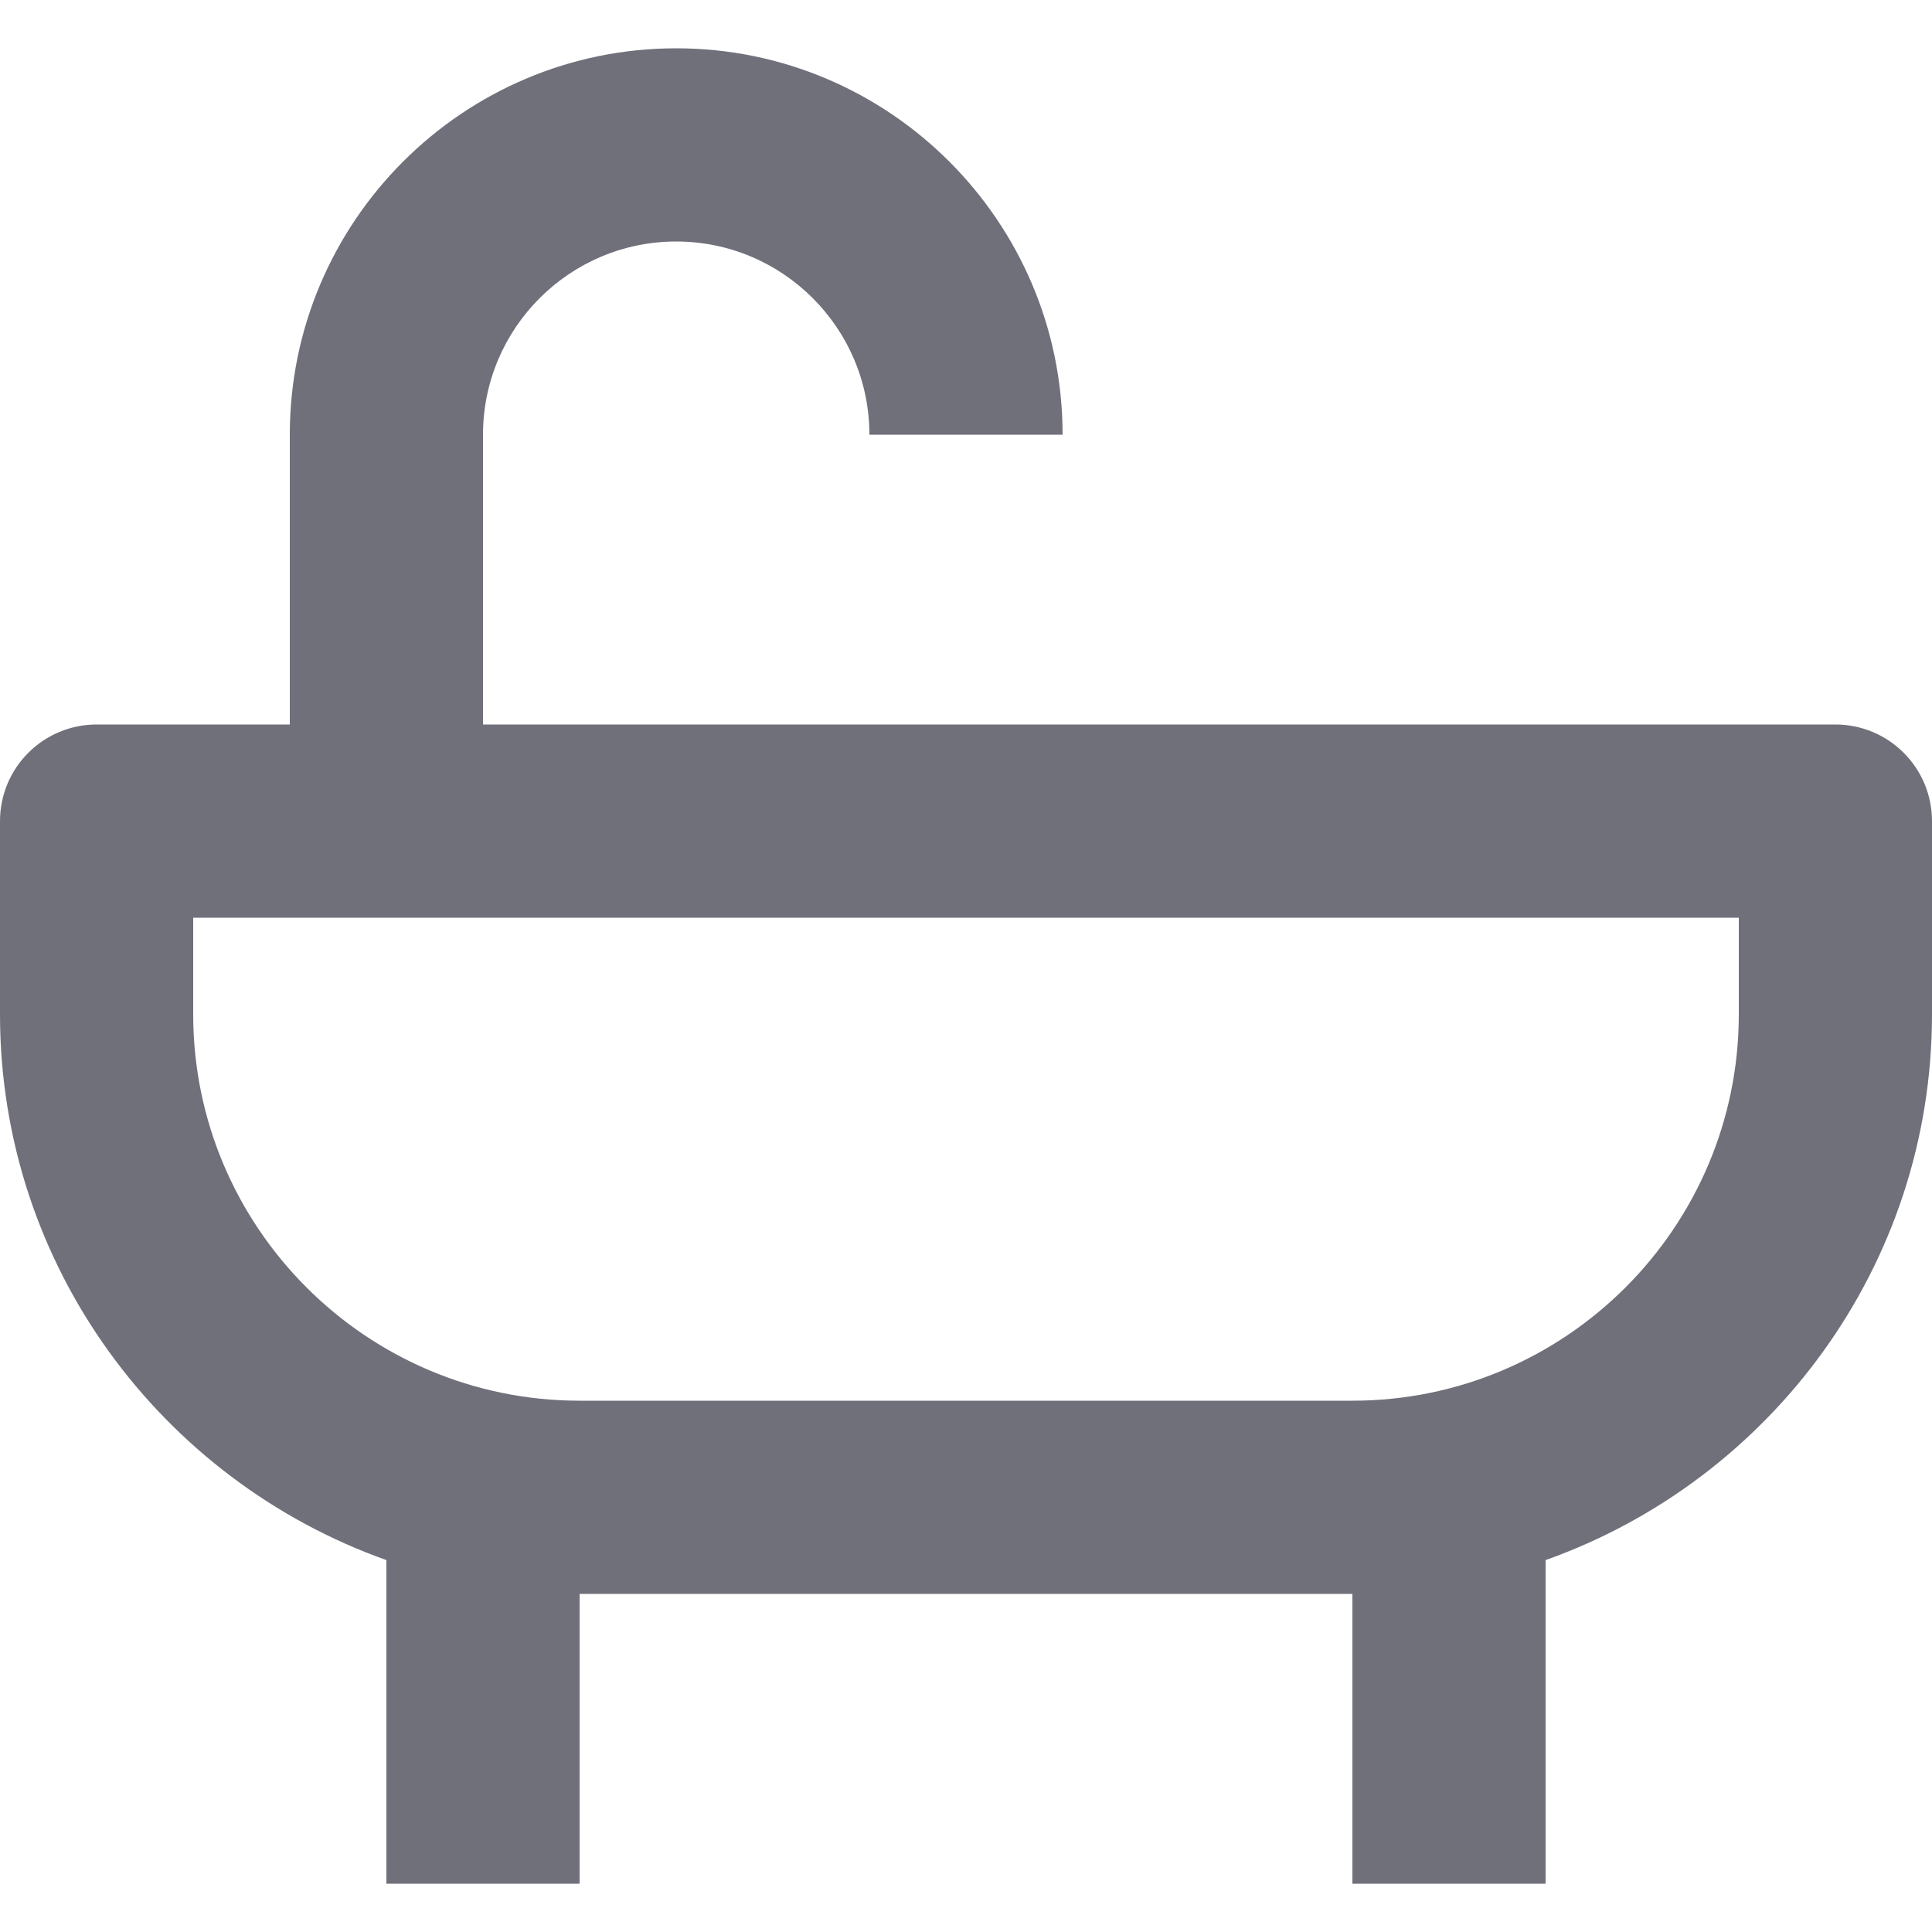 <svg width="20" height="20" viewBox="0 0 20 20" fill="none" xmlns="http://www.w3.org/2000/svg">
<path d="M19 7.5H5V4.5C5 3.397 5.897 2.5 7 2.5C8.103 2.5 9 3.397 9 4.5H11C11 2.294 9.206 0.5 7 0.5C4.794 0.5 3 2.294 3 4.5V7.5H1C0.735 7.5 0.48 7.605 0.293 7.793C0.105 7.98 0 8.235 0 8.5V10.5C0 13.106 1.674 15.323 4 16.15V19.5H6V16.5H14V19.5H16V16.15C18.326 15.323 20 13.106 20 10.5V8.5C20 8.235 19.895 7.98 19.707 7.793C19.52 7.605 19.265 7.5 19 7.5ZM18 10.5C18 12.706 16.206 14.5 14 14.5H6C3.794 14.5 2 12.706 2 10.5V9.5H18V10.5Z" fill="#70707B"/>
</svg>
